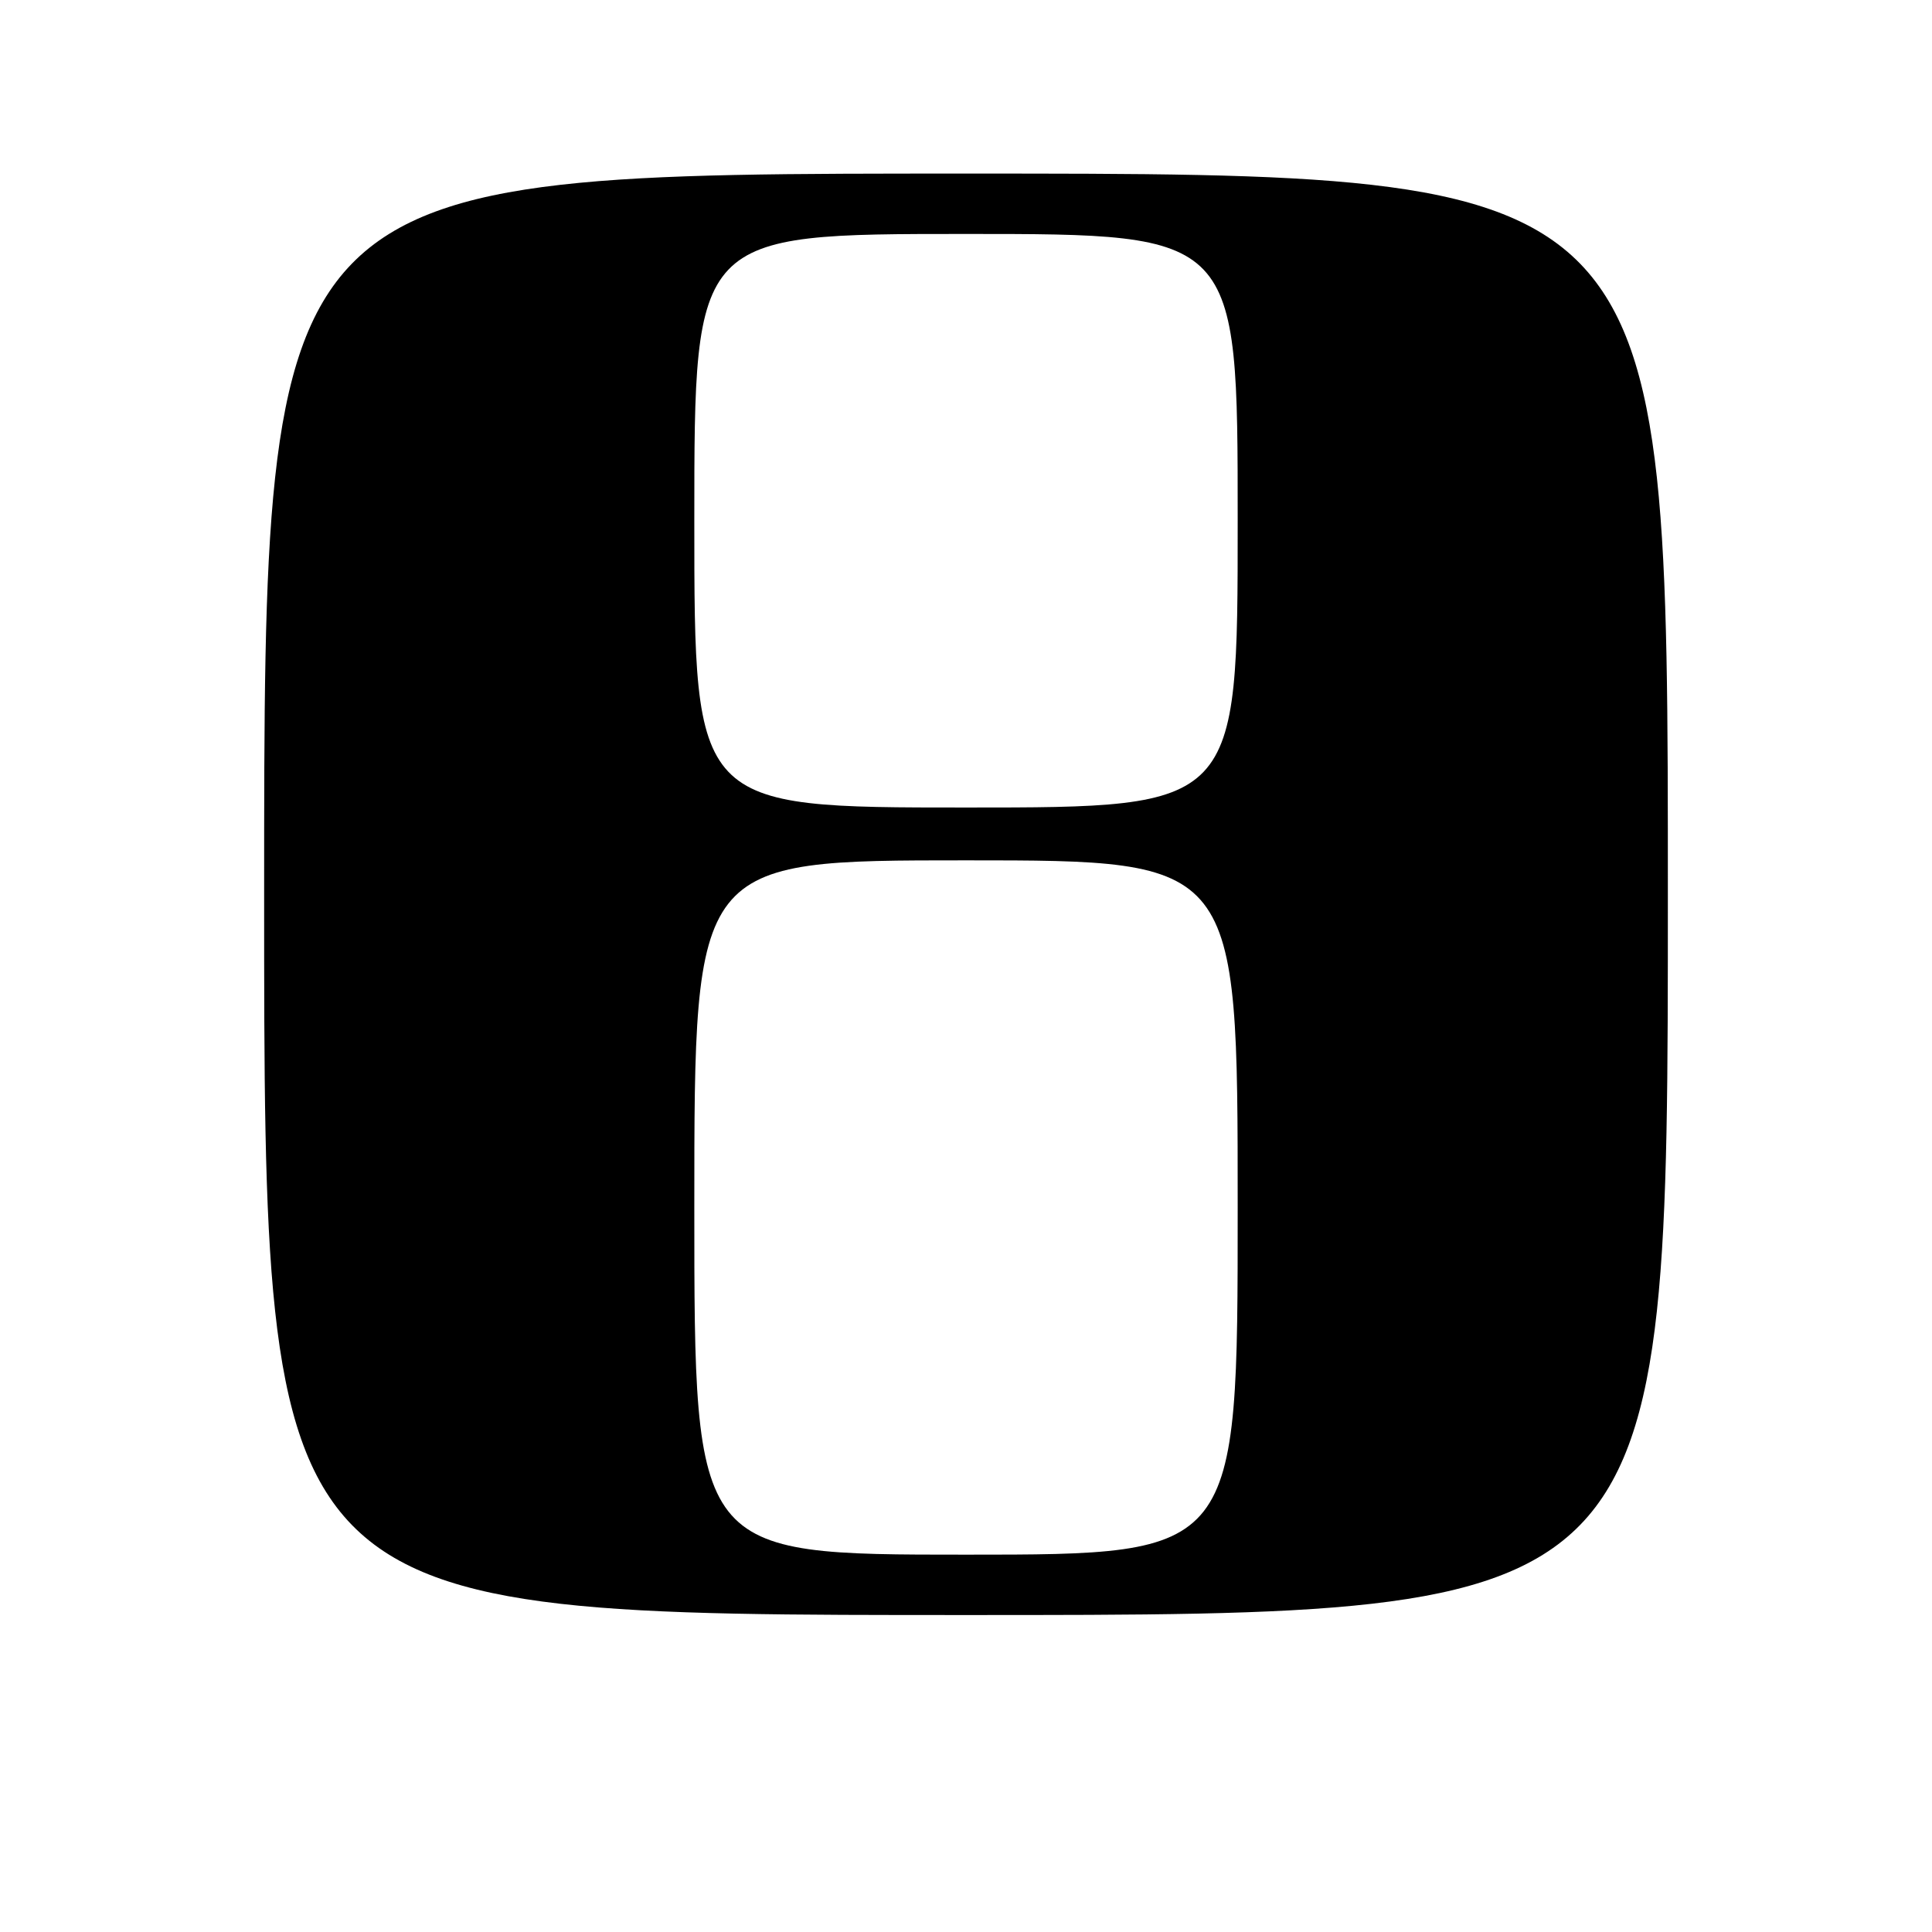 <?xml version="1.0" encoding="UTF-8" standalone="no"?>
<!DOCTYPE svg PUBLIC "-//W3C//DTD SVG 1.1//EN" "http://www.w3.org/Graphics/SVG/1.1/DTD/svg11.dtd" >
<svg xmlns="http://www.w3.org/2000/svg" xmlns:xlink="http://www.w3.org/1999/xlink" version="1.1" viewBox="0 0 256 256">
 <g >
 <path fill="currentColor"
d=" M 221.00 118.50 C 221.00 23.00 221.00 23.00 128.00 23.00 C 35.00 23.00 35.00 23.00 35.00 118.50 C 35.00 214.00 35.00 214.00 128.00 214.00 C 221.00 214.00 221.00 214.00 221.00 118.50 Z  M 92.00 160.00 C 92.00 114.00 92.00 114.00 128.00 114.00 C 164.00 114.00 164.00 114.00 164.00 160.00 C 164.00 206.00 164.00 206.00 128.00 206.00 C 92.00 206.00 92.00 206.00 92.00 160.00 Z  M 92.00 69.00 C 92.00 31.00 92.00 31.00 128.00 31.00 C 164.00 31.00 164.00 31.00 164.00 69.00 C 164.00 107.00 164.00 107.00 128.00 107.00 C 92.00 107.00 92.00 107.00 92.00 69.00 Z "/>
</g>
</svg>